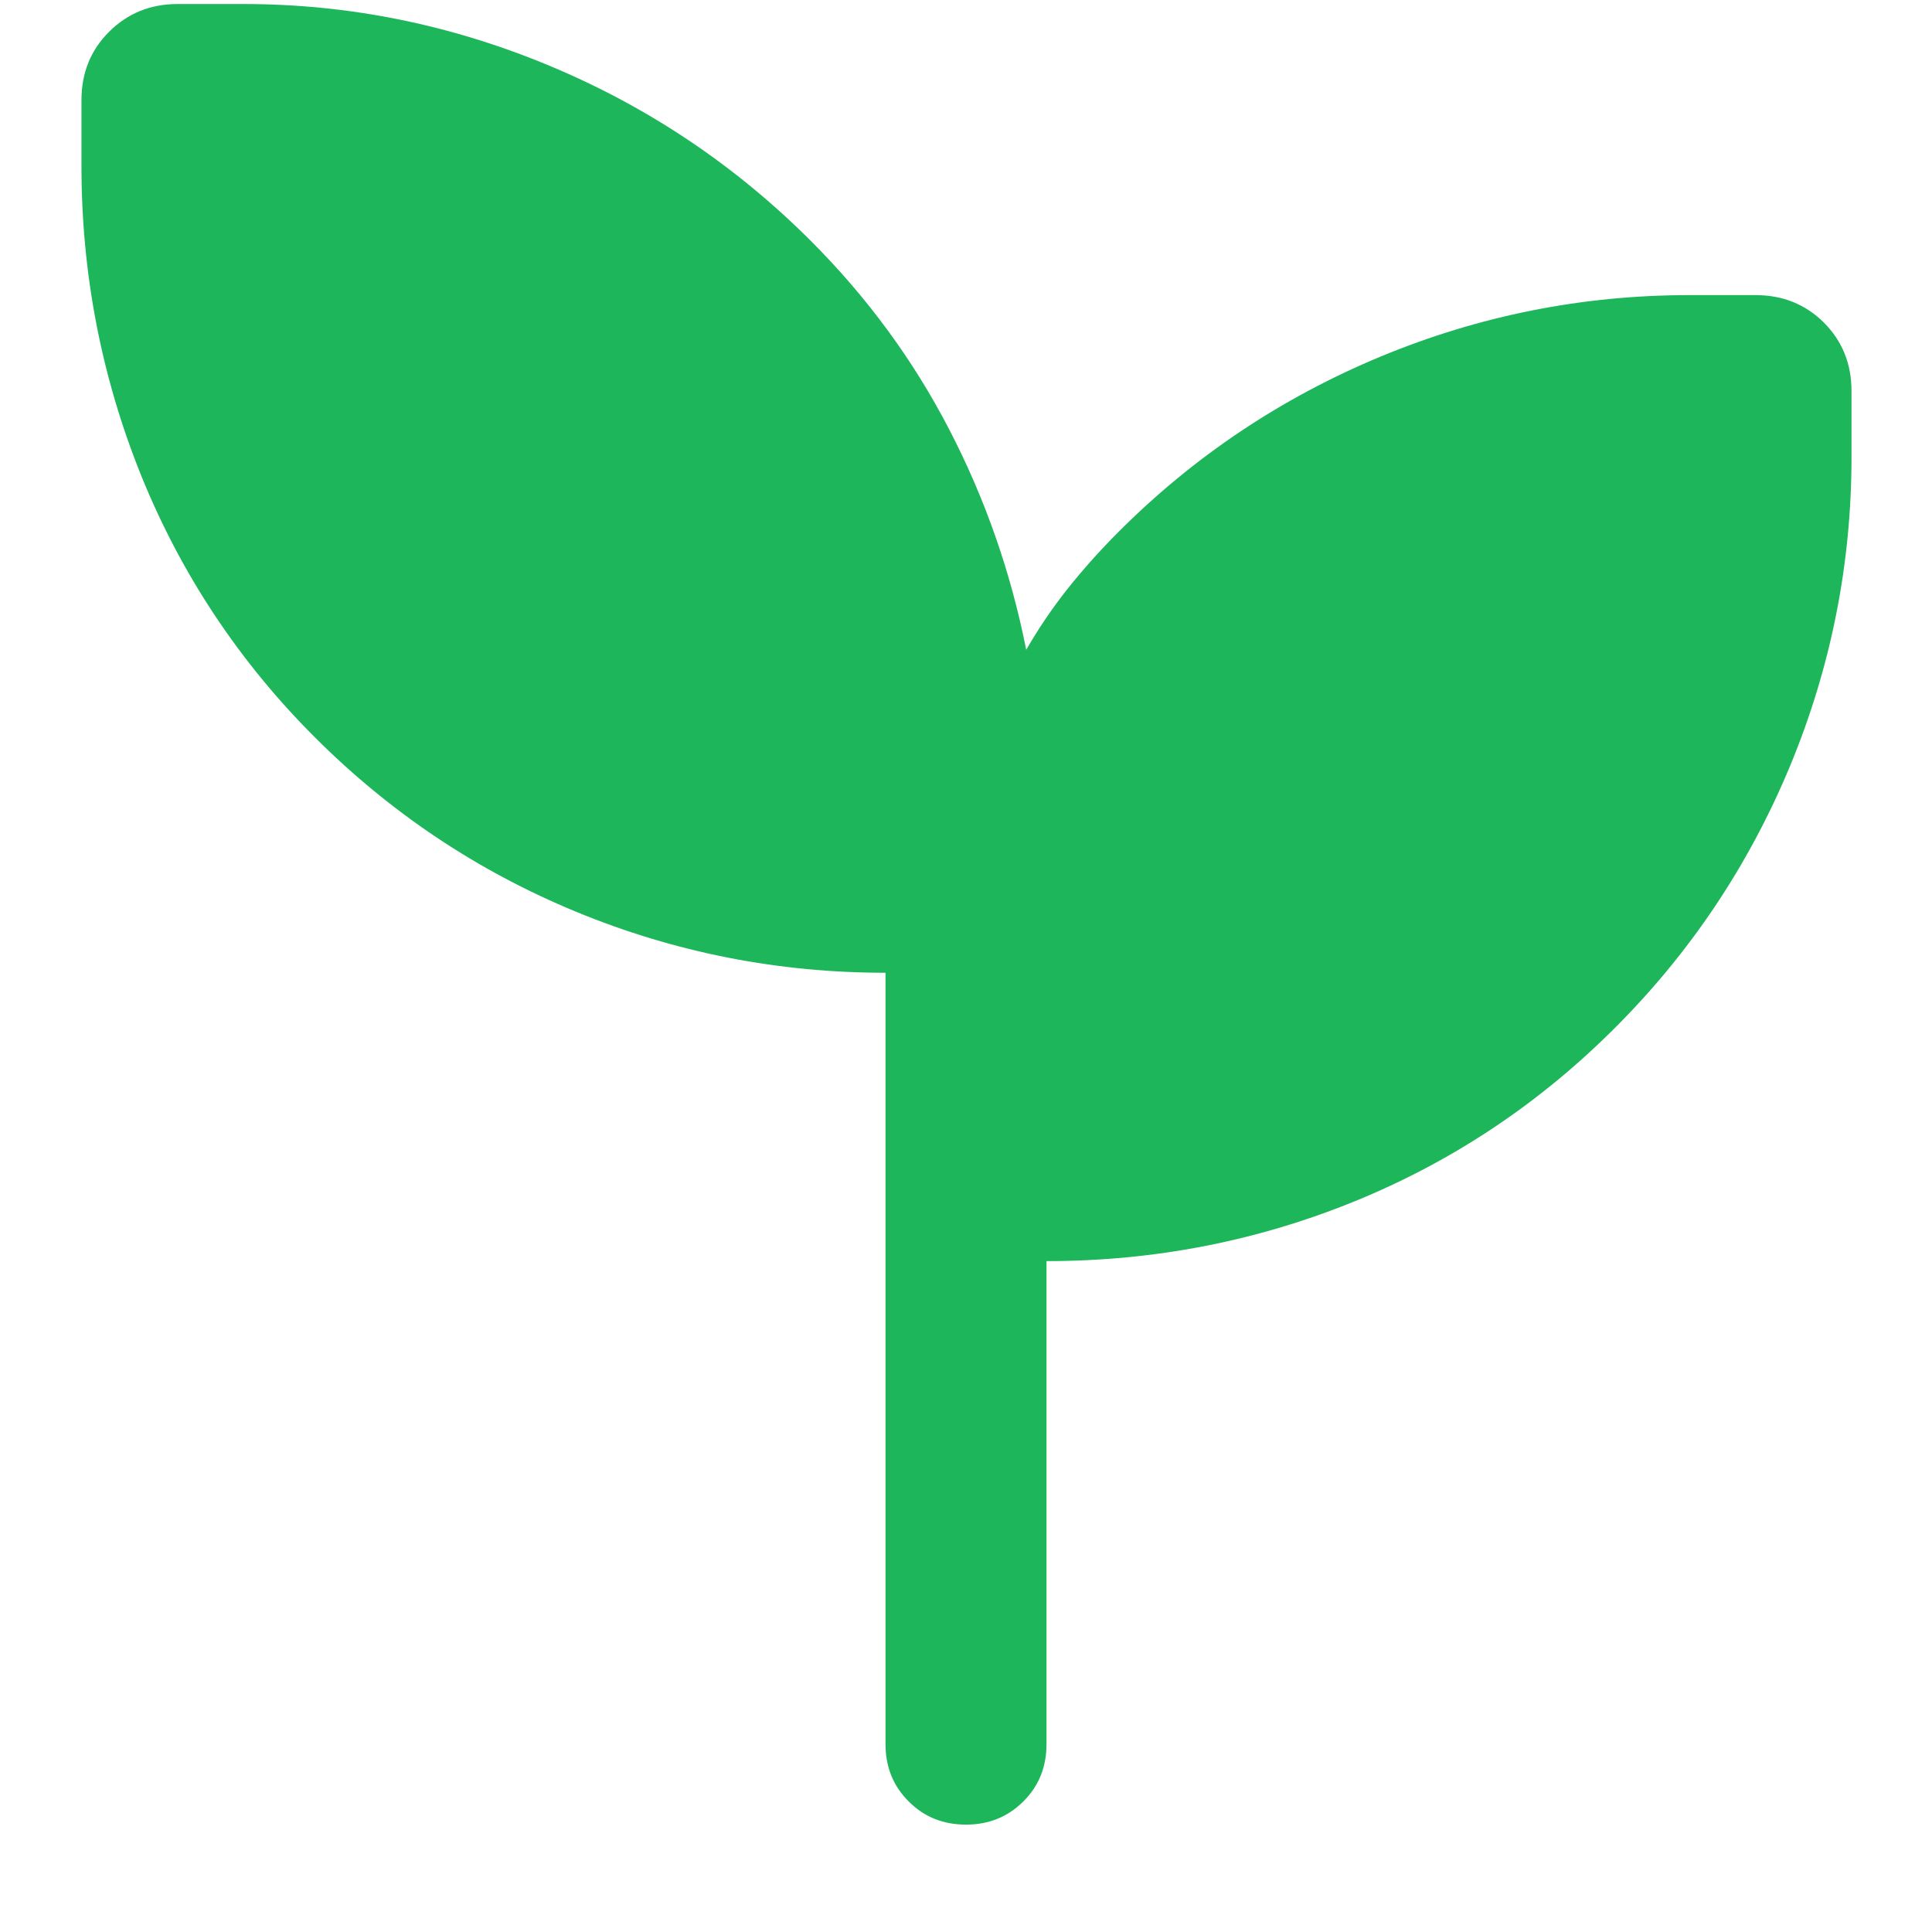 <svg width="12" height="12" viewBox="0 0 12 12" fill="none" xmlns="http://www.w3.org/2000/svg">
<path d="M6 11.333C5.858 11.333 5.739 11.285 5.644 11.189C5.548 11.094 5.5 10.975 5.5 10.833V6.042C4.832 6.042 4.191 5.916 3.578 5.663C2.965 5.41 2.424 5.048 1.954 4.578C1.484 4.108 1.125 3.566 0.877 2.954C0.63 2.341 0.506 1.7 0.506 1.032V0.622C0.506 0.453 0.563 0.311 0.678 0.197C0.792 0.083 0.934 0.025 1.103 0.025H1.513C2.167 0.025 2.8 0.153 3.412 0.408C4.024 0.663 4.566 1.026 5.036 1.496C5.385 1.845 5.671 2.234 5.894 2.664C6.118 3.095 6.278 3.552 6.374 4.036C6.451 3.902 6.537 3.776 6.631 3.657C6.726 3.538 6.831 3.42 6.947 3.304C7.416 2.834 7.958 2.472 8.572 2.216C9.186 1.961 9.827 1.833 10.493 1.833H10.904C11.073 1.833 11.214 1.89 11.329 2.004C11.443 2.119 11.5 2.26 11.5 2.429V2.839C11.5 3.506 11.372 4.146 11.117 4.761C10.861 5.375 10.499 5.917 10.029 6.386C9.559 6.856 9.021 7.214 8.413 7.462C7.806 7.709 7.168 7.833 6.5 7.833V10.833C6.5 10.975 6.452 11.094 6.356 11.189C6.26 11.285 6.141 11.333 6 11.333Z" fill="#1EB65B"/>
</svg>
